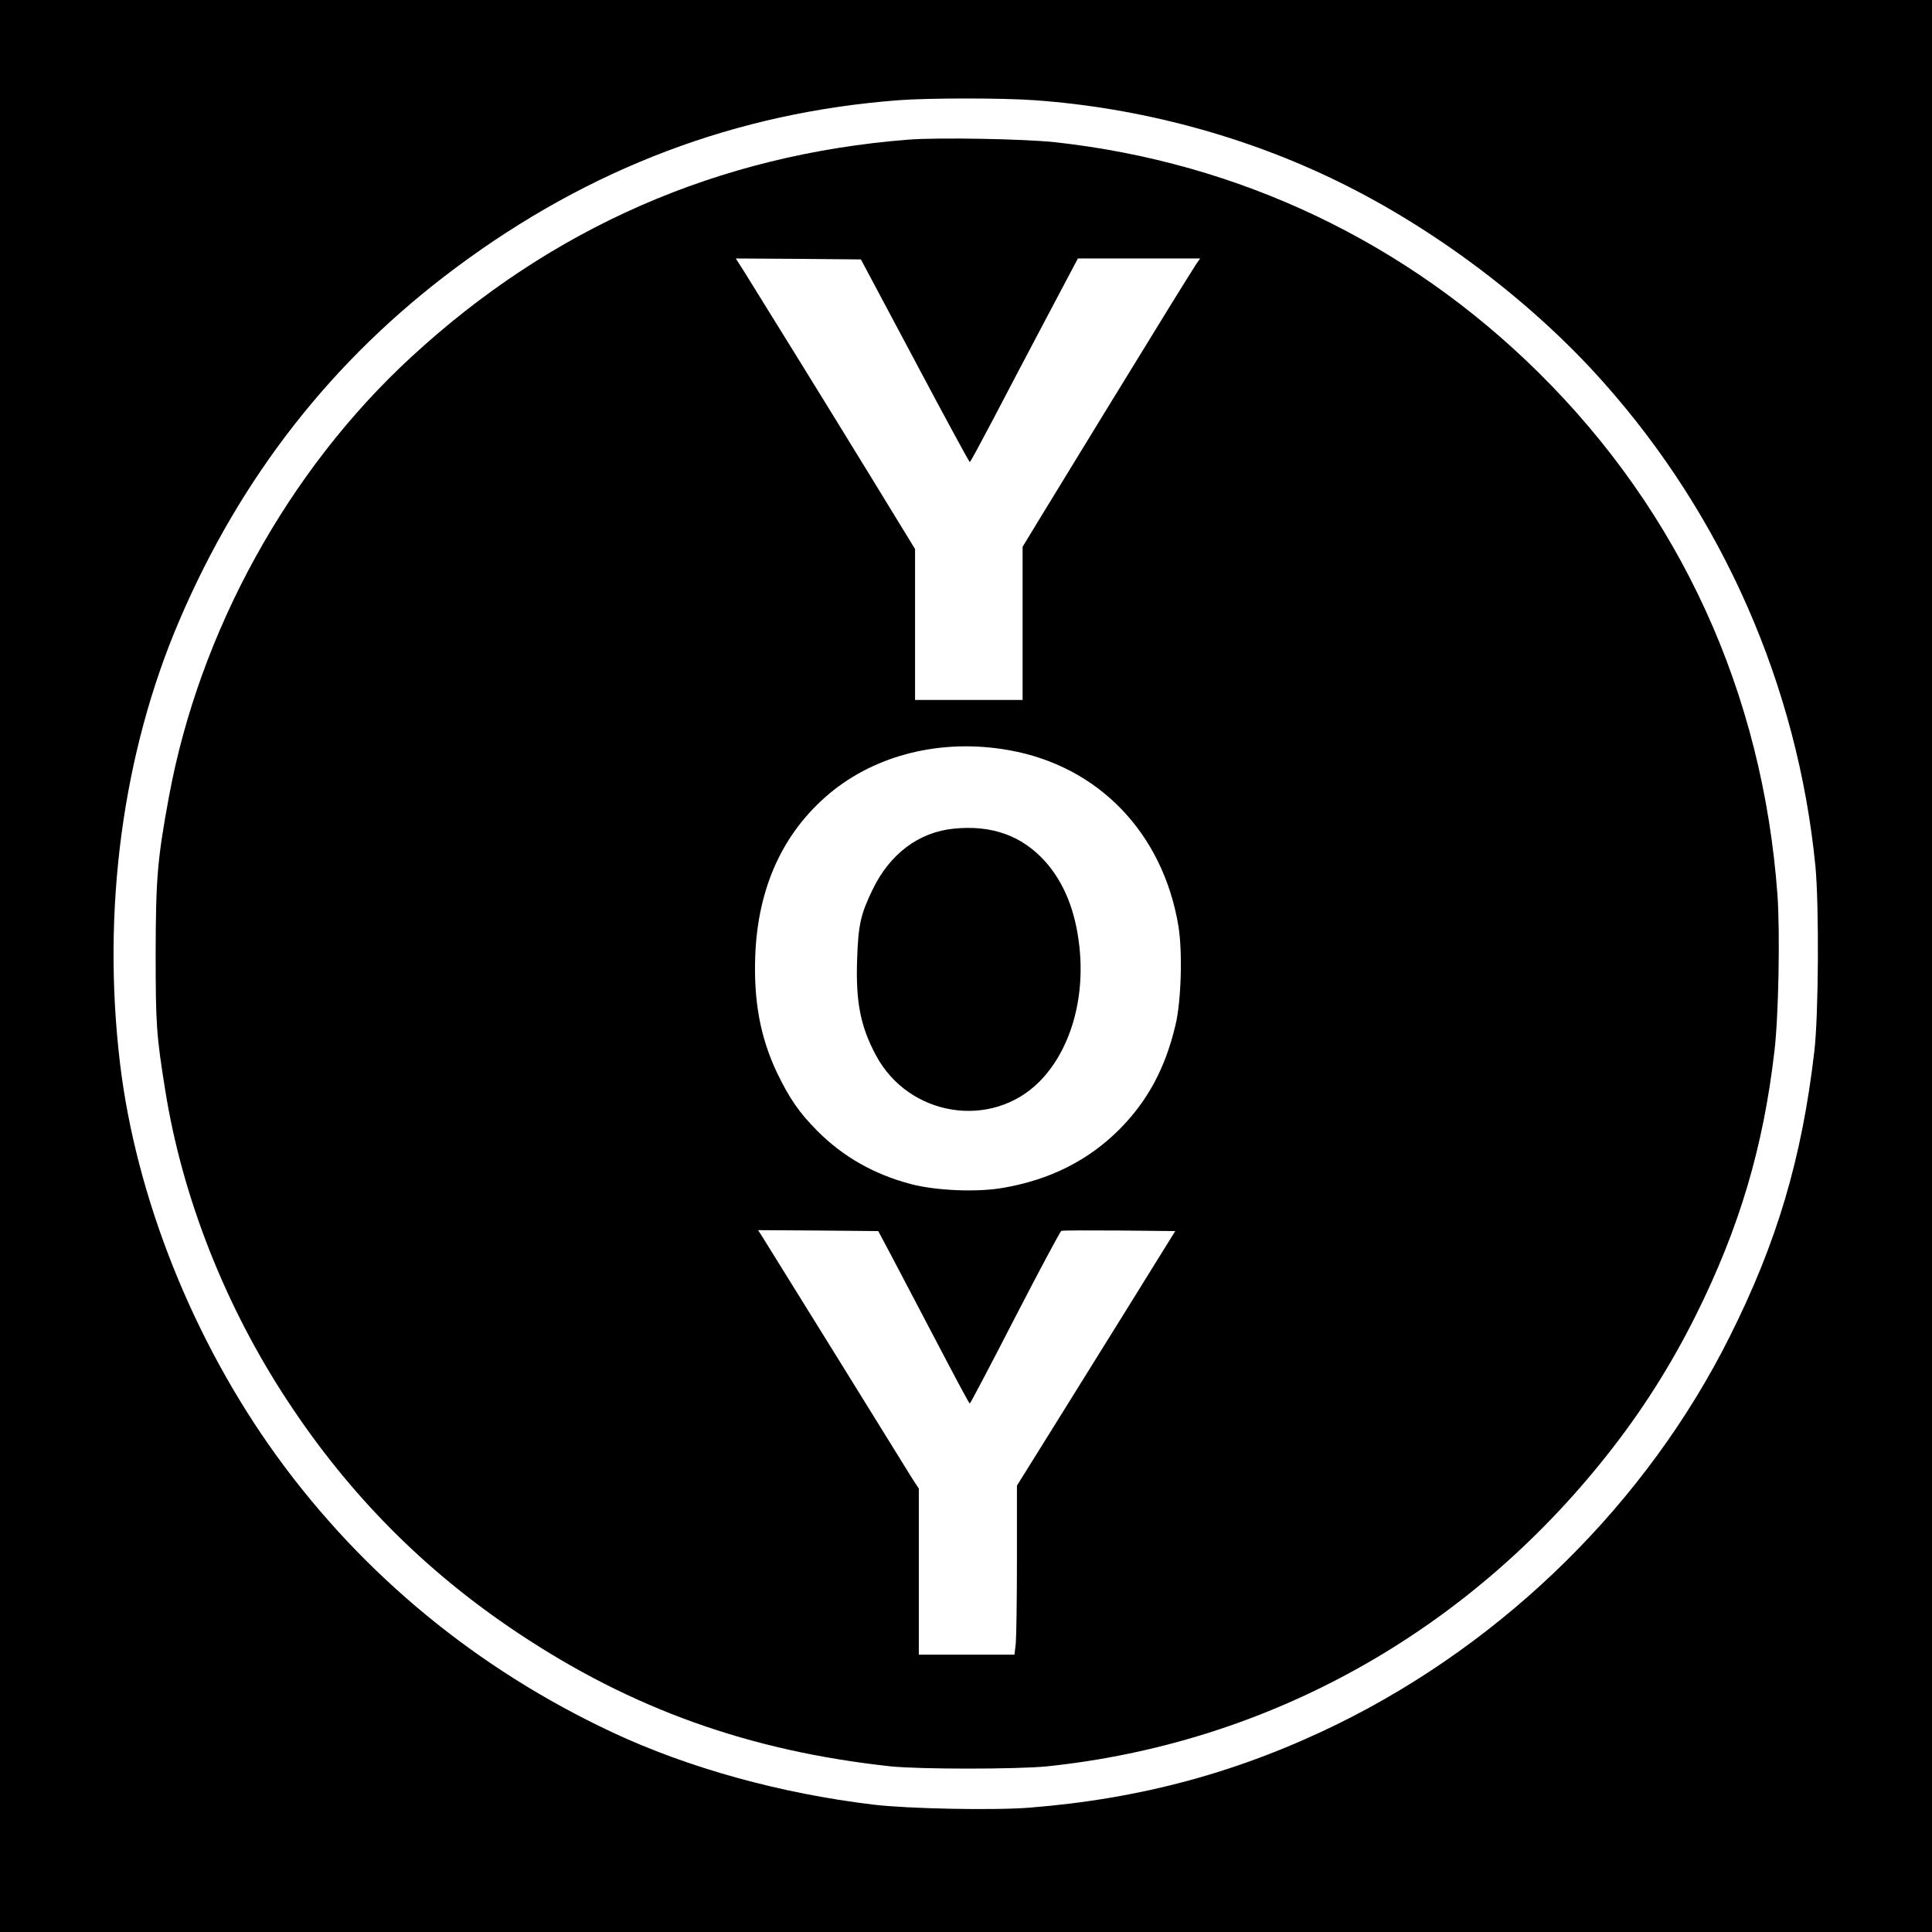 <?xml version="1.0" standalone="no"?>
<!DOCTYPE svg PUBLIC "-//W3C//DTD SVG 20010904//EN"
 "http://www.w3.org/TR/2001/REC-SVG-20010904/DTD/svg10.dtd">
<svg version="1.0" xmlns="http://www.w3.org/2000/svg"
 width="1024pt" height="1024pt" viewBox="0 0 1024 1024"
 preserveAspectRatio="xMidYMid meet">

<g transform="translate(0,1024) scale(0.1,-0.1)"
fill="#000000" stroke="none">
<path d="M0 5120 l0 -5120 5120 0 5120 0 0 5120 0 5120 -5120 0 -5120 0 0
-5120z m5480 4589 c560 -39 1125 -191 1620 -435 512 -251 1022 -637 1394
-1055 638 -714 1034 -1617 1128 -2569 20 -207 17 -795 -6 -985 -66 -566 -198
-1011 -448 -1509 -438 -876 -1183 -1612 -2073 -2051 -521 -256 -1044 -399
-1639 -446 -190 -15 -642 -6 -826 16 -492 59 -981 194 -1384 383 -717 336
-1322 834 -1778 1463 -444 613 -747 1372 -832 2084 -97 813 14 1644 314 2345
326 763 814 1386 1466 1871 710 529 1488 823 2349 888 162 12 548 12 715 0z"/>
<path d="M4816 9500 c-1007 -79 -1891 -465 -2636 -1152 -654 -602 -1124 -1457
-1285 -2333 -61 -330 -69 -432 -70 -825 0 -381 4 -438 51 -730 90 -565 318
-1144 648 -1645 327 -498 729 -903 1221 -1230 604 -403 1228 -626 1975 -707
154 -16 670 -16 830 0 1169 122 2221 706 2967 1649 184 232 339 476 472 743
230 462 357 889 416 1400 22 186 30 626 16 825 -78 1073 -515 2028 -1267 2771
-698 690 -1583 1112 -2560 1220 -164 18 -623 26 -778 14z m33 -1172 c157 -296
288 -537 291 -537 3 -1 58 102 124 227 65 125 193 368 284 540 l165 312 324 0
324 0 -19 -27 c-10 -16 -68 -107 -127 -203 -149 -241 -577 -940 -697 -1137
l-98 -161 0 -406 0 -406 -285 0 -285 0 0 400 0 400 -243 397 c-223 364 -527
855 -655 1061 l-52 82 332 -2 331 -3 286 -537z m498 -2064 c475 -84 817 -439
899 -933 22 -136 15 -394 -15 -521 -54 -231 -148 -406 -301 -559 -163 -162
-365 -264 -614 -307 -137 -24 -358 -15 -491 21 -192 51 -355 143 -491 279 -97
97 -150 174 -216 311 -88 186 -124 379 -115 620 14 361 146 651 392 858 248
208 598 294 952 231z m-615 -2694 c42 -80 150 -286 240 -457 90 -172 165 -313
168 -312 3 0 111 205 240 456 129 250 240 457 245 459 6 3 144 3 307 2 l297
-3 -245 -395 c-135 -217 -324 -521 -420 -675 l-174 -279 0 -387 c0 -212 -3
-414 -6 -448 l-7 -61 -253 0 -254 0 0 440 0 440 -34 52 c-18 29 -203 327 -410
662 -208 335 -385 620 -393 633 l-15 23 318 -2 319 -3 77 -145z"/>
<path d="M5056 5848 c-186 -18 -340 -134 -431 -323 -63 -130 -76 -186 -82
-368 -8 -225 17 -356 99 -509 173 -326 612 -397 867 -141 162 163 243 434 212
716 -21 191 -82 341 -184 454 -123 135 -282 191 -481 171z"/>
</g>
</svg>
